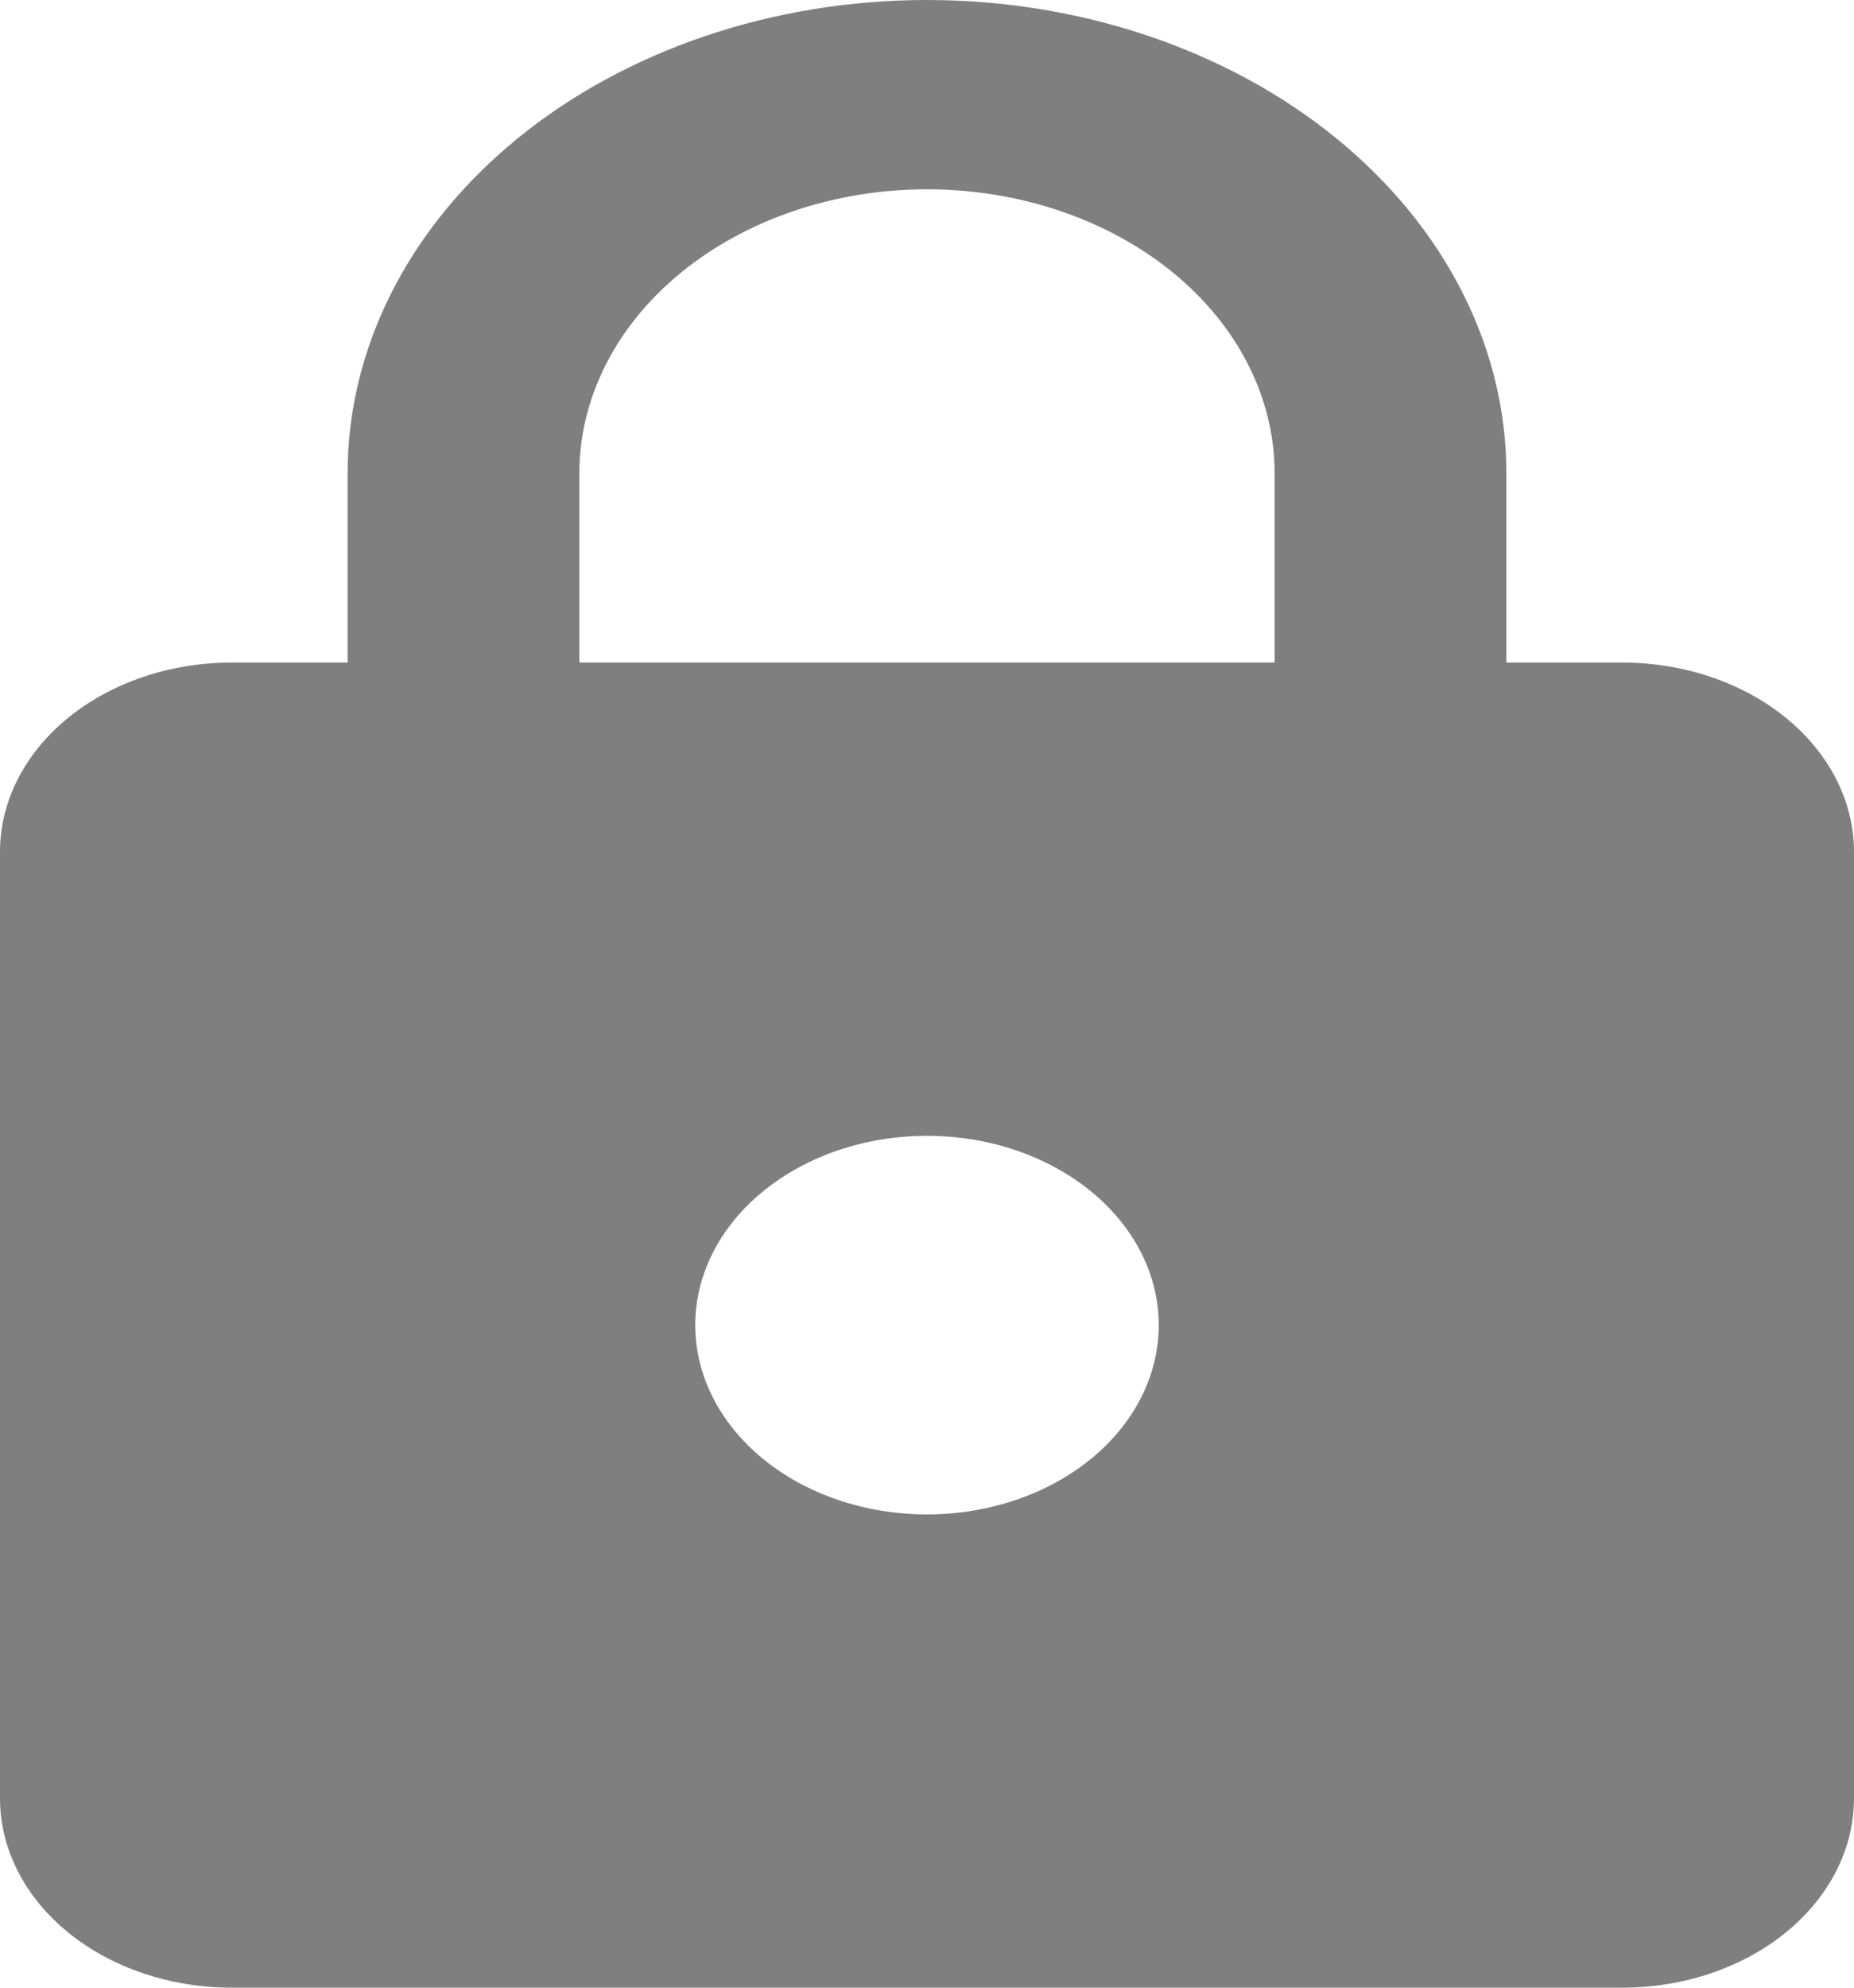 <svg width="28" height="30" viewBox="0 0 28 30" fill="none" xmlns="http://www.w3.org/2000/svg">
<path d="M14 22.857C14.928 22.857 15.819 22.556 16.475 22.02C17.131 21.485 17.5 20.758 17.5 20C17.5 19.242 17.131 18.515 16.475 17.98C15.819 17.444 14.928 17.143 14 17.143C13.072 17.143 12.181 17.444 11.525 17.98C10.869 18.515 10.5 19.242 10.5 20C10.5 20.758 10.869 21.485 11.525 22.02C12.181 22.556 13.072 22.857 14 22.857ZM24.5 10C25.428 10 26.319 10.301 26.975 10.837C27.631 11.373 28 12.099 28 12.857V27.143C28 27.901 27.631 28.627 26.975 29.163C26.319 29.699 25.428 30 24.5 30H3.5C2.572 30 1.681 29.699 1.025 29.163C0.369 28.627 0 27.901 0 27.143V12.857C0 12.099 0.369 11.373 1.025 10.837C1.681 10.301 2.572 10 3.5 10H5.25V7.143C5.25 5.248 6.172 3.432 7.813 2.092C9.454 0.753 11.679 0 14 0C15.149 0 16.287 0.185 17.349 0.544C18.41 0.903 19.375 1.429 20.187 2.092C21 2.755 21.644 3.543 22.084 4.409C22.524 5.276 22.75 6.205 22.75 7.143V10H24.5ZM14 2.857C12.608 2.857 11.272 3.309 10.288 4.112C9.303 4.916 8.75 6.006 8.75 7.143V10H19.25V7.143C19.25 6.006 18.697 4.916 17.712 4.112C16.728 3.309 15.392 2.857 14 2.857Z" fill="black" fill-opacity="0.5"/>
</svg>
